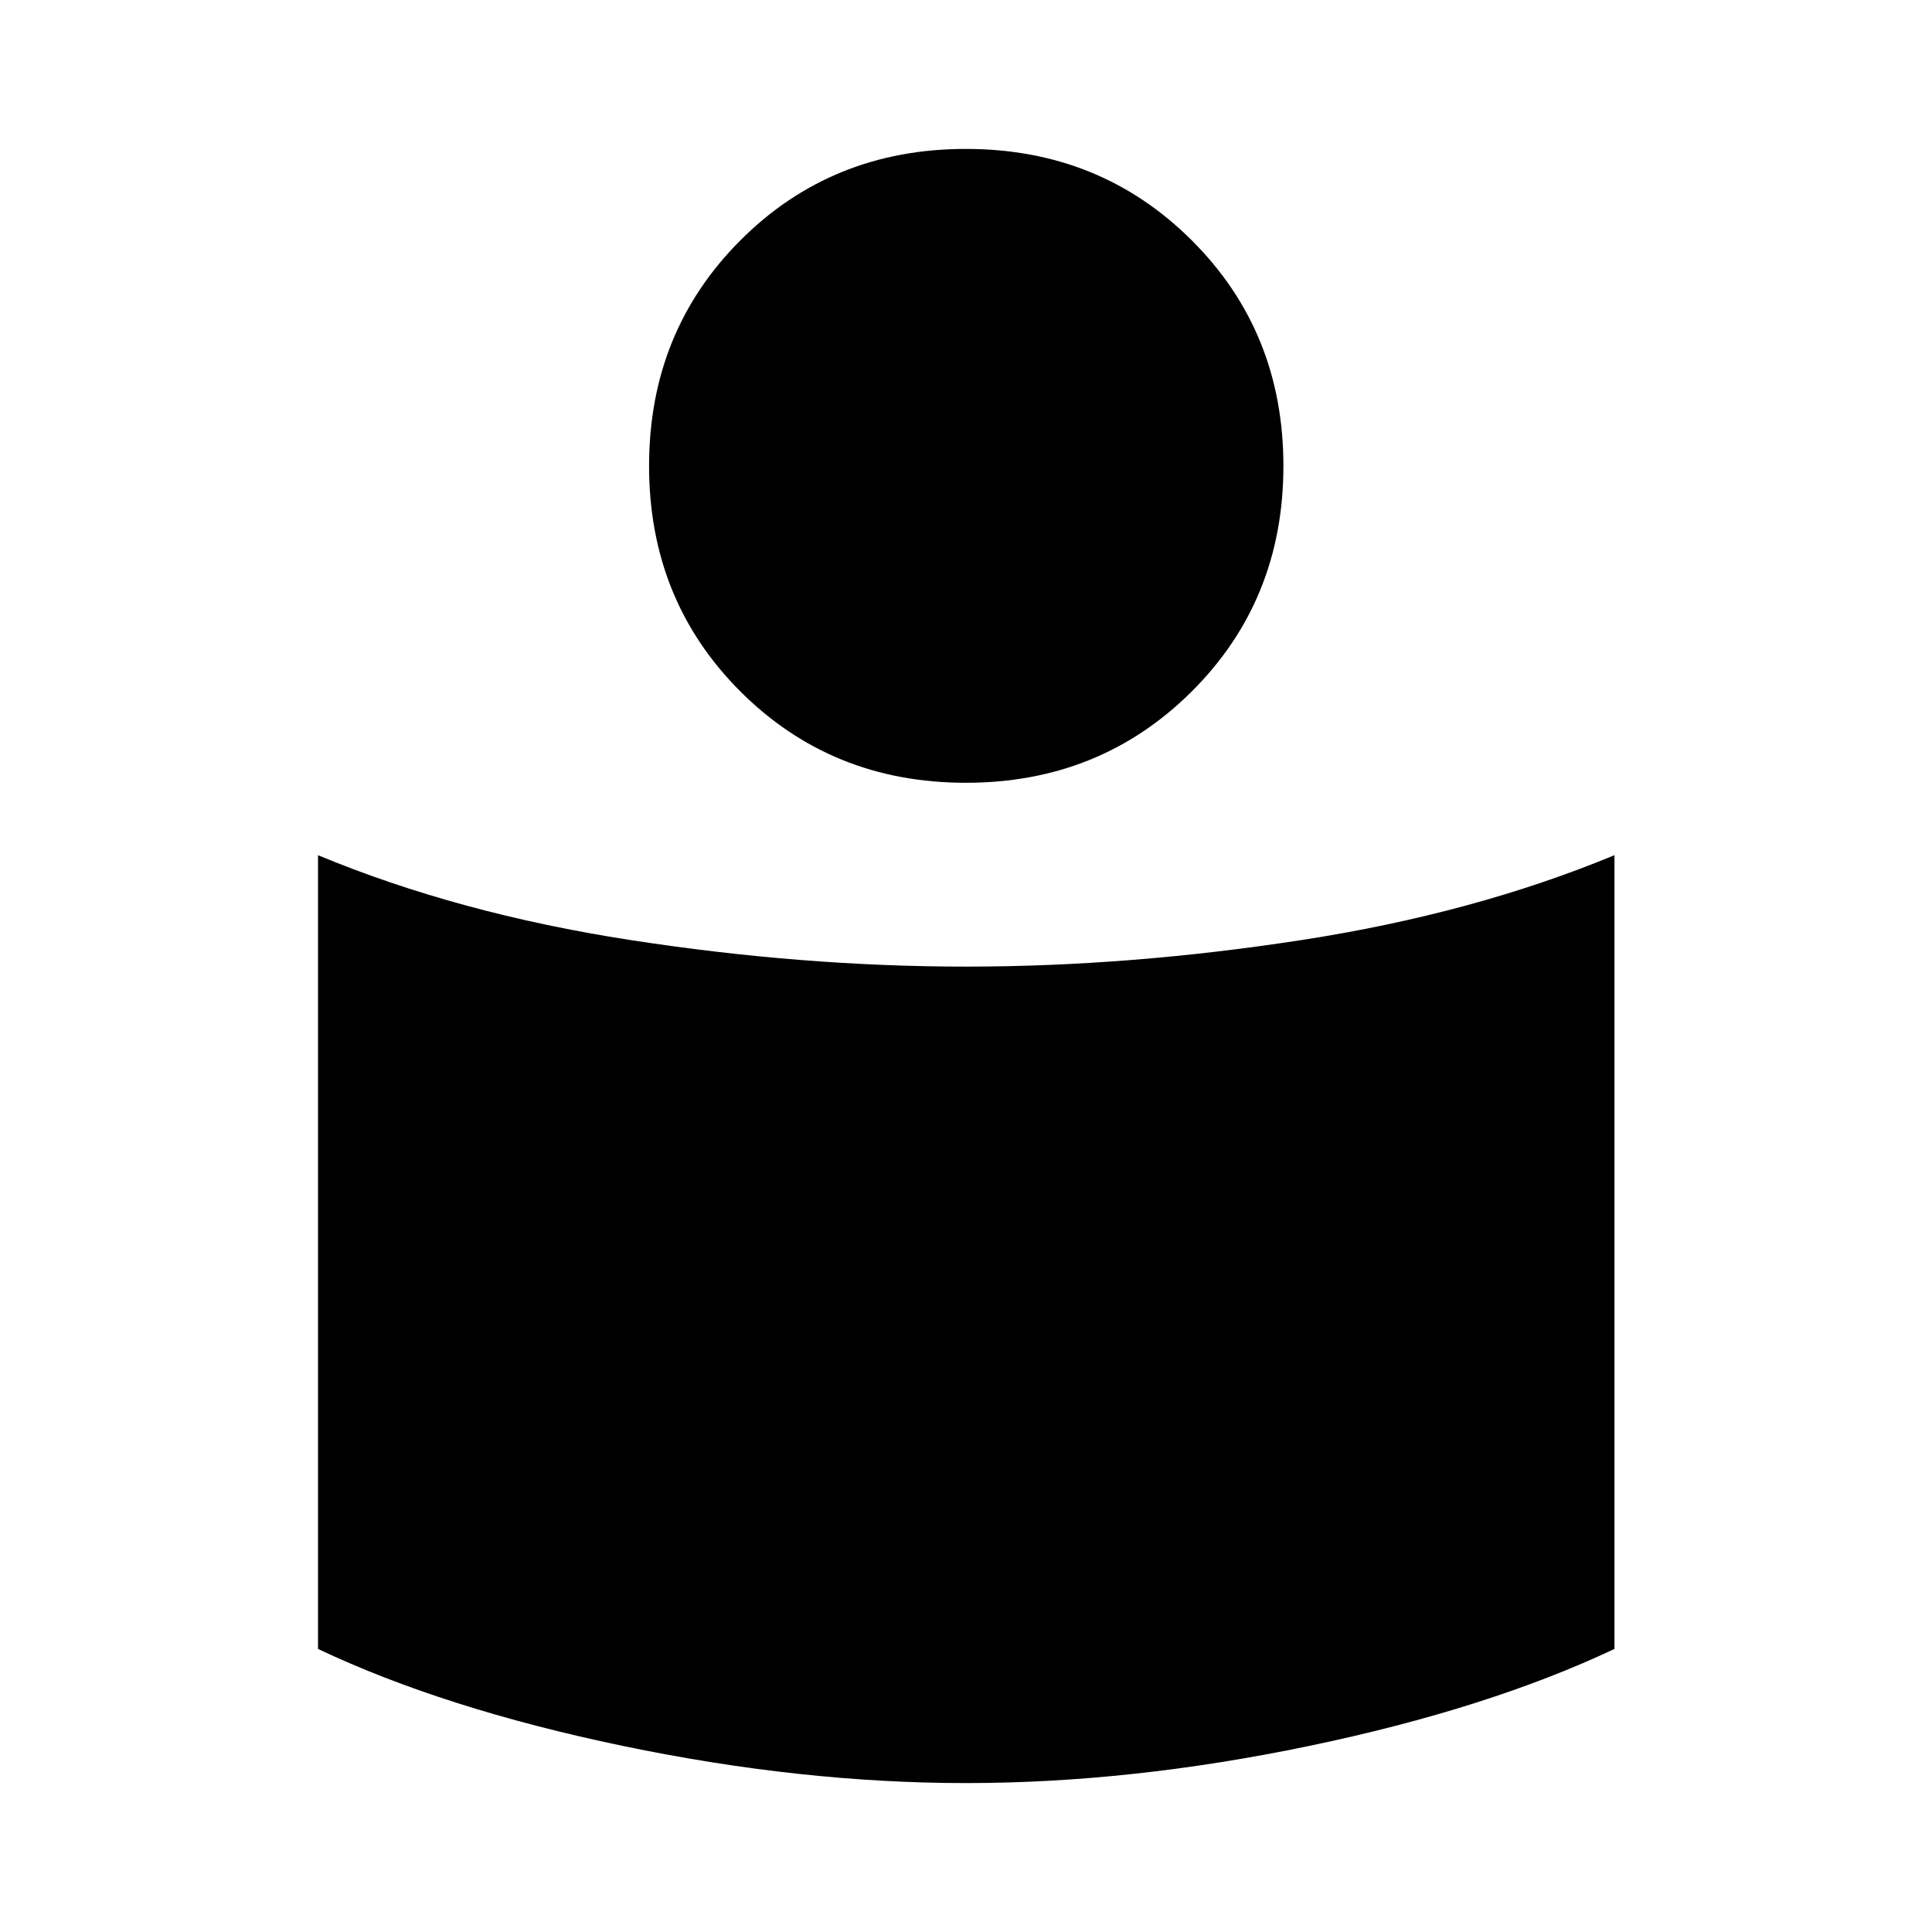 <svg xmlns="http://www.w3.org/2000/svg" height="48" viewBox="0 -960 960 960" width="48"><path d="M480-479.696q81.283 0 166.837-13.217 85.554-13.217 155.381-42.152v394.413q-62.931 29.682-151.585 48.167Q561.978-74 480-74q-81.978 0-170.633-18.485-88.654-18.485-151.345-48.167v-394.413q69.587 28.935 155.141 42.152Q398.717-479.696 480-479.696ZM479.951-886q66.679 0 112.223 45.424t45.544 112.103q0 66.679-45.544 112.054-45.544 45.376-112.223 45.376t-112.054-45.376q-45.375-45.375-45.375-112.054t45.375-112.103Q413.272-886 479.951-886Z"/></svg>